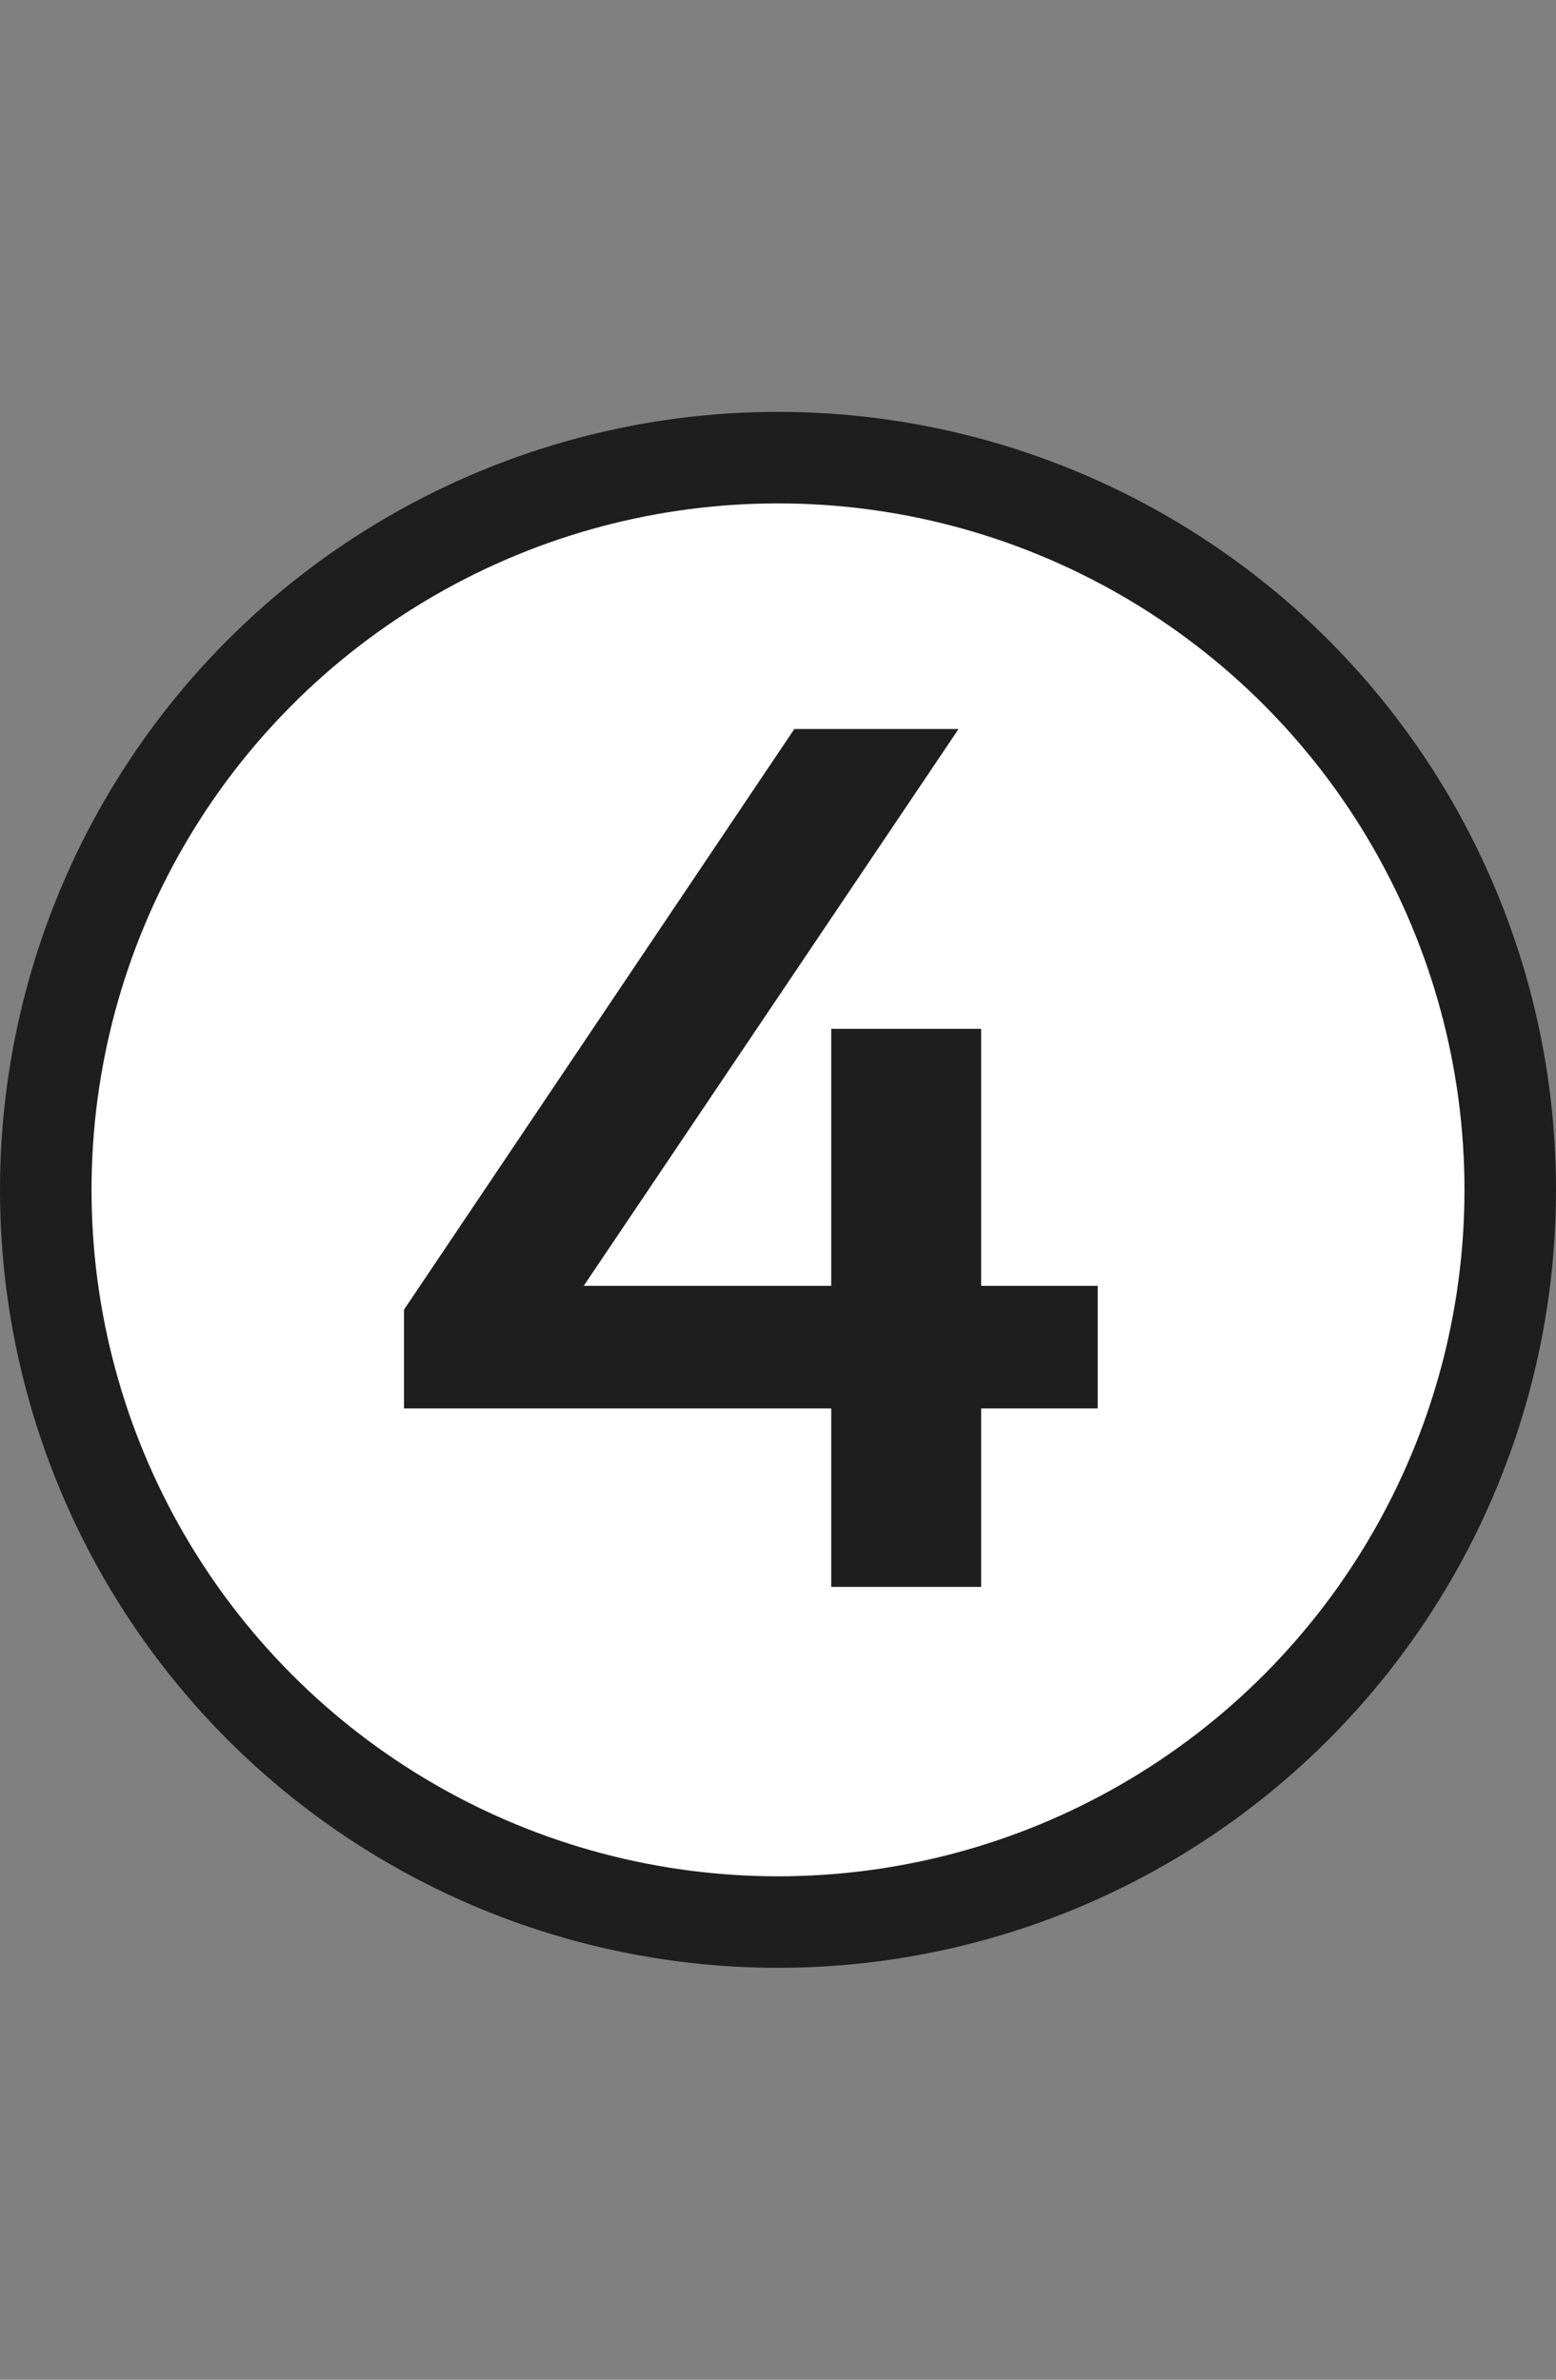 <svg width="34" height="52" viewBox="0 0 34 52" fill="none" xmlns="http://www.w3.org/2000/svg">
<rect x="0" y="0" width="34" height="52" fill="#808080" stroke="none"/>
<circle cx="17" cy="26" r="16" fill="white" stroke="#1E1E1E" stroke-width="2"/>
<path d="M18.163 22.482H21.439V28.098H23.986V30.776H21.439V34.676H18.163V30.776H8.828V28.618L17.357 15.93H20.945L12.755 28.098H18.163V22.482Z" fill="#1E1E1E"/>
</svg>
